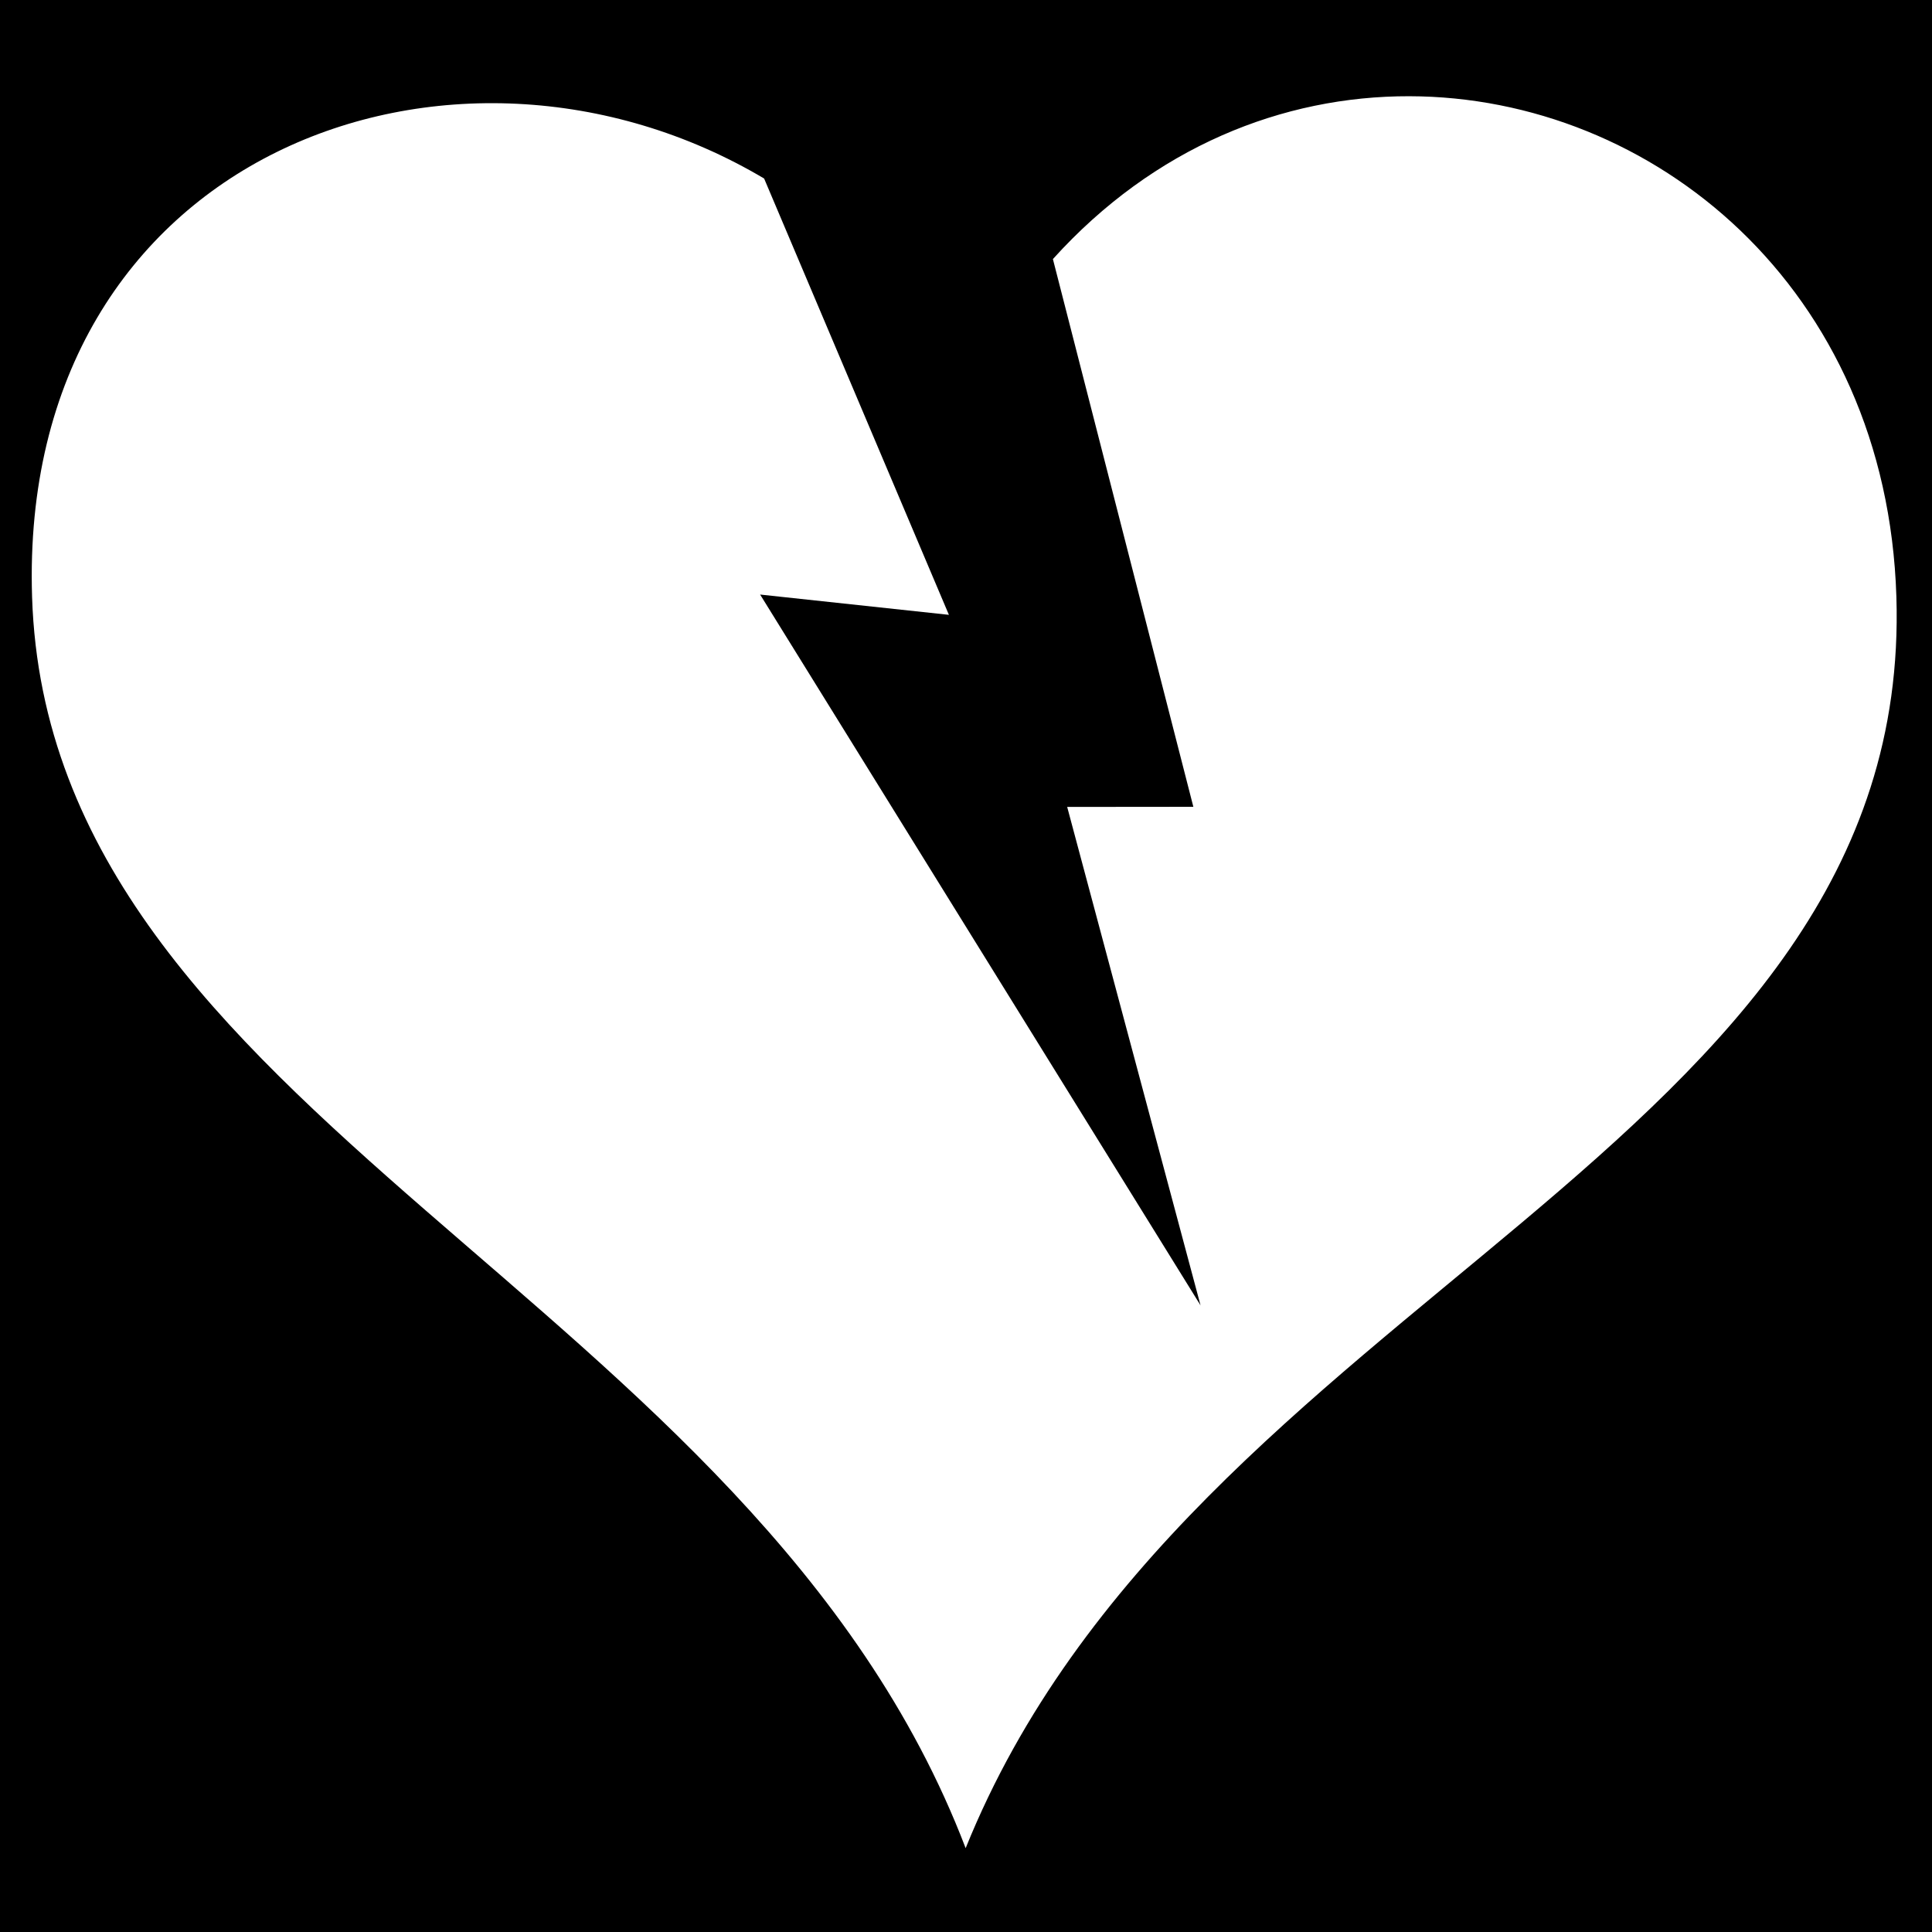 <svg xmlns="http://www.w3.org/2000/svg" viewBox="0 0 512 512"><path d="M0 0h512v512H0z"/><path fill="#fff" d="M373.47 25.5c-33.475-.064-67.614 13.444-94.44 43.156l37.22 145.156-33.437.032 35.343 132.093-116.718-188.375 50.03 5.375L202.5 47.312C120.437-1.43 4.756 40.396 8.5 158.156c4.402 138.44 191.196 184.6 247.406 331.625 59.376-147.035 251.26-184.33 246.656-331.624-2.564-82.042-64.6-132.532-129.093-132.656z"/></svg>